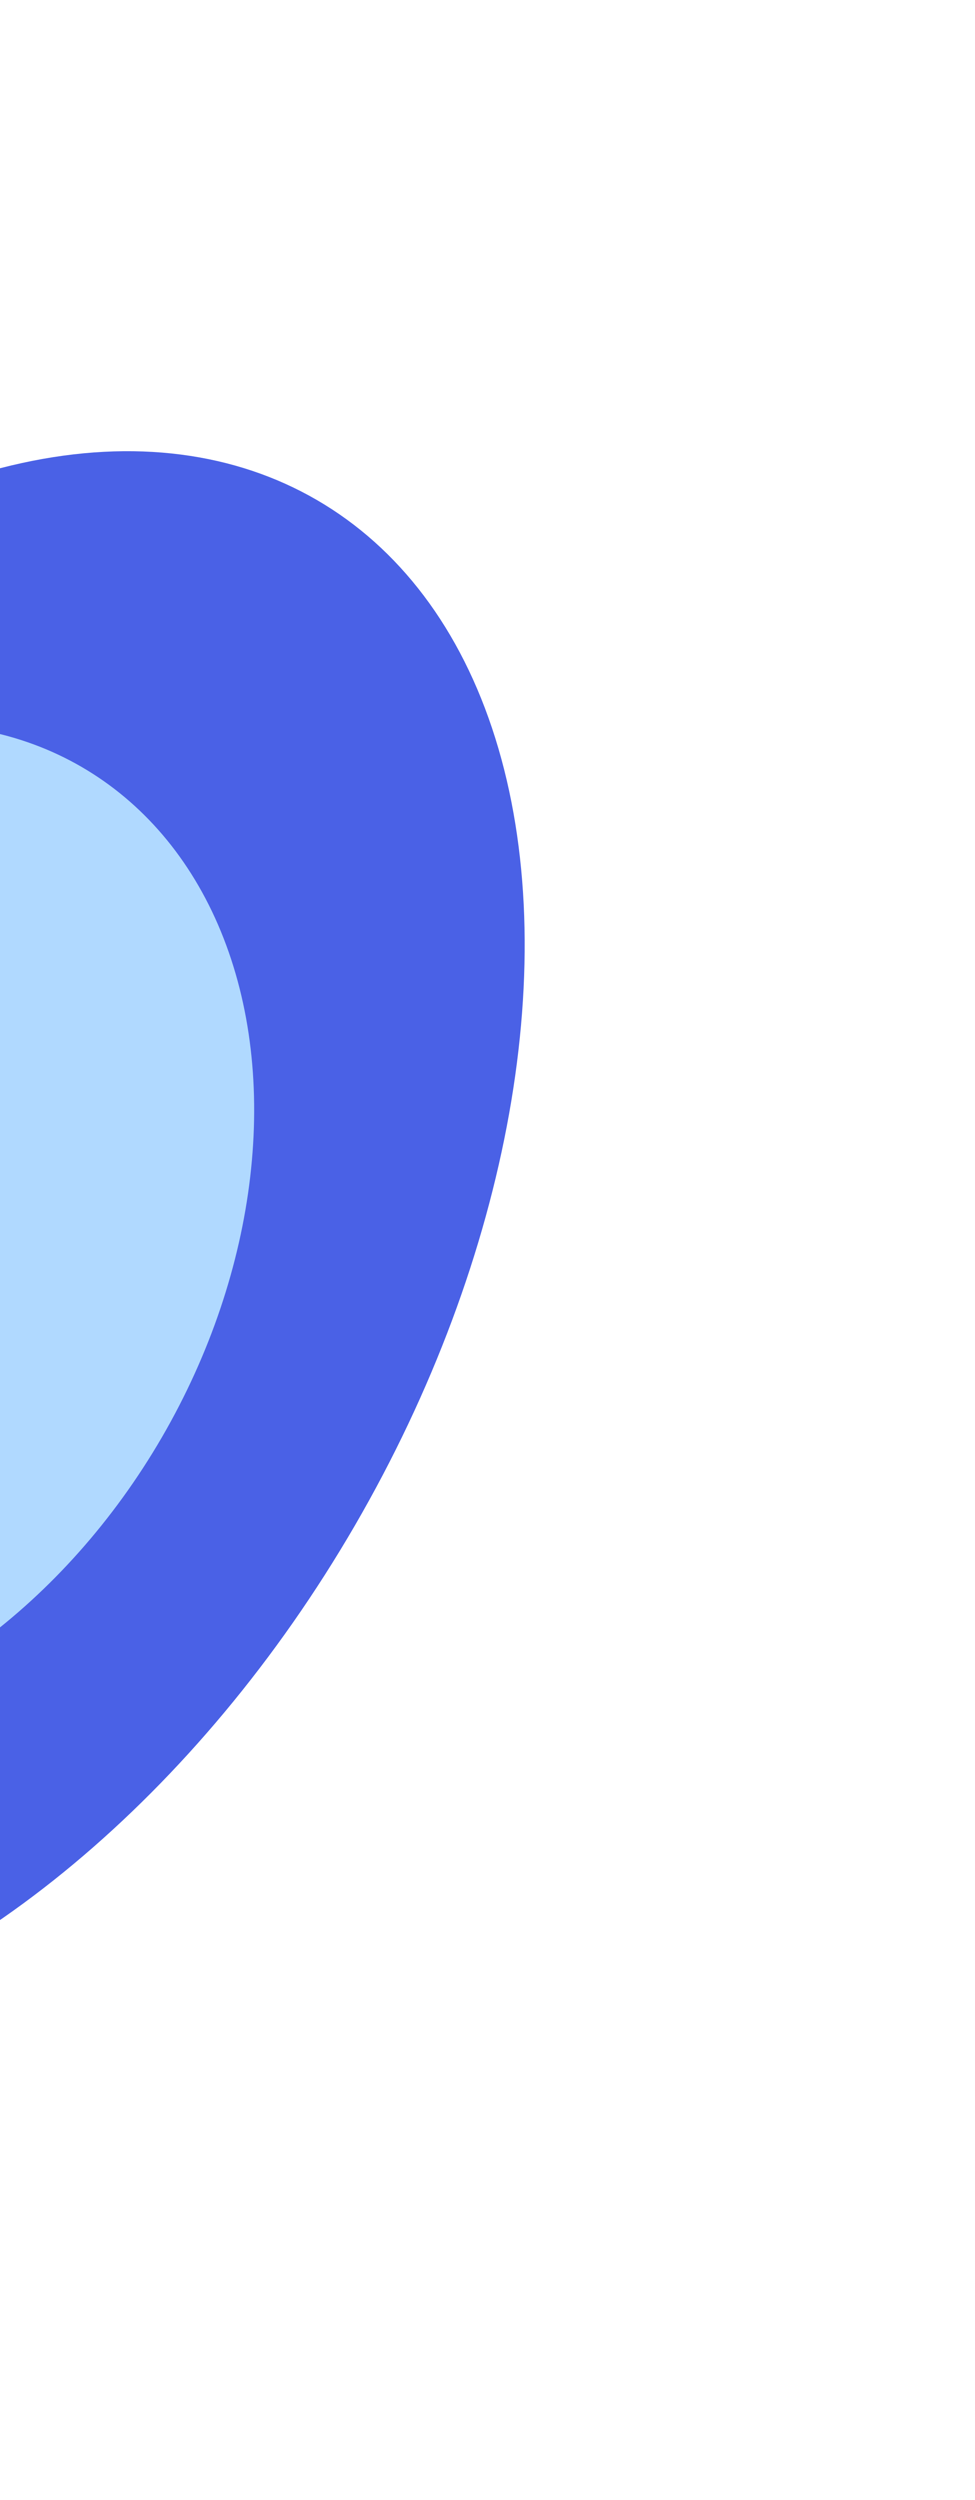 <svg width="781" height="2001" viewBox="0 0 781 2001" fill="none" xmlns="http://www.w3.org/2000/svg">
<g opacity="0.8">
<g filter="url(#filter0_f_2897_812)">
<ellipse cx="-94.963" cy="1000.85" rx="438.485" ry="694.58" transform="rotate(-149.849 -94.963 1000.85)" fill="#1D39E0"/>
</g>
<g filter="url(#filter1_f_2897_812)">
<ellipse cx="-151.344" cy="987.138" rx="324.986" ry="431.656" transform="rotate(-149.849 -151.344 987.138)" fill="#9CD0FF"/>
</g>
</g>
<defs>
<filter id="filter0_f_2897_812" x="-970.211" y="0.962" width="1750.5" height="1999.77" filterUnits="userSpaceOnUse" color-interpolation-filters="sRGB">
<feFlood flood-opacity="0" result="BackgroundImageFix"/>
<feBlend mode="normal" in="SourceGraphic" in2="BackgroundImageFix" result="shape"/>
<feGaussianBlur stdDeviation="180" result="effect1_foregroundBlur_2897_812"/>
</filter>
<filter id="filter1_f_2897_812" x="-746.297" y="339.648" width="1189.91" height="1294.98" filterUnits="userSpaceOnUse" color-interpolation-filters="sRGB">
<feFlood flood-opacity="0" result="BackgroundImageFix"/>
<feBlend mode="normal" in="SourceGraphic" in2="BackgroundImageFix" result="shape"/>
<feGaussianBlur stdDeviation="120" result="effect1_foregroundBlur_2897_812"/>
</filter>
</defs>
</svg>
